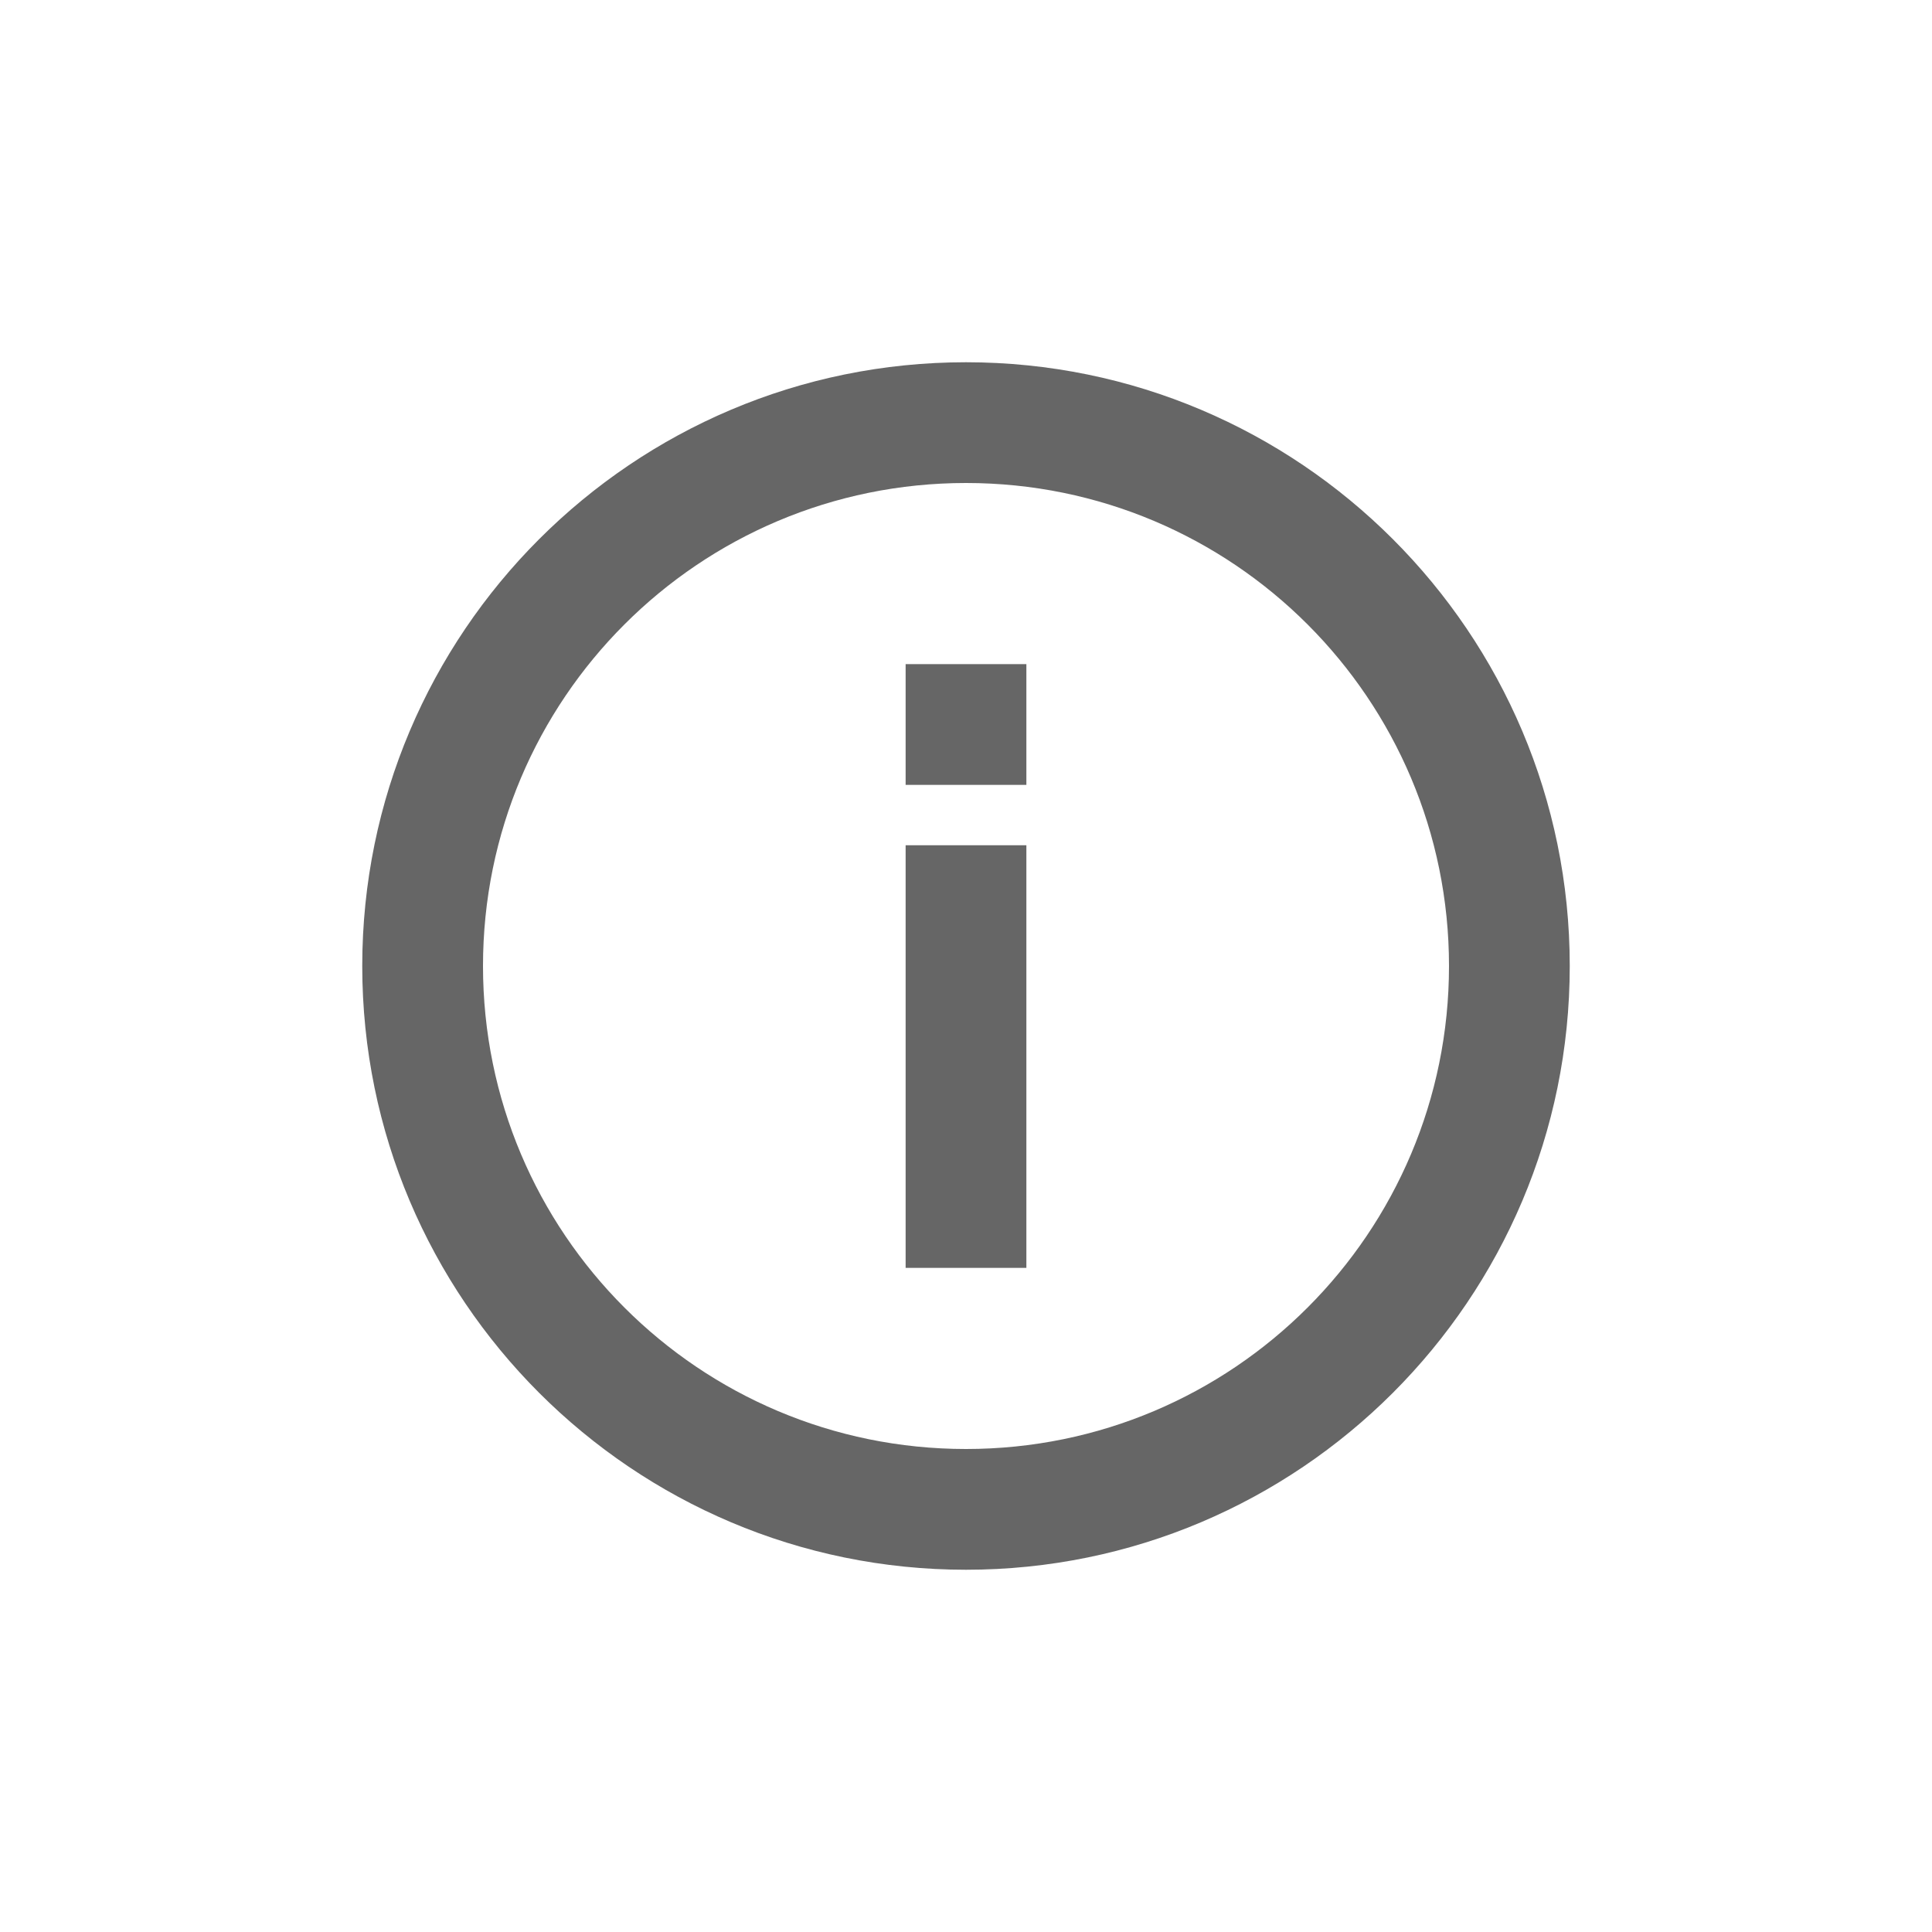 <?xml version="1.0" encoding="UTF-8" standalone="no"?>
<svg width="32" height="32" viewBox="0 0 32 32" version="1.1" xmlns="http://www.w3.org/2000/svg" xmlns:xlink="http://www.w3.org/1999/xlink">
  <g fill="#000" opacity=".6" transform="matrix(1 0 0 1 6 6)">
    <path d="M10 20 C15.52 20 20 15.52 20 10 C20 4.48 15.52 0 10 0 C4.48 0 0 4.48 0 10 C0 15.52 4.48 20 10 20 Z M10 18 C5.58 18 2 14.42 2 10 C2 5.58 5.58 2 10 2 C14.42 2 18 5.58 18 10 C18 14.42 14.42 18 10 18 Z"/>
    <path fill-rule="evenodd" d="M9 7 L9 5 L11 5 L11 7 Z M9 15 L9 8 L11 8 L11 15 Z"/>
  </g>
</svg>

